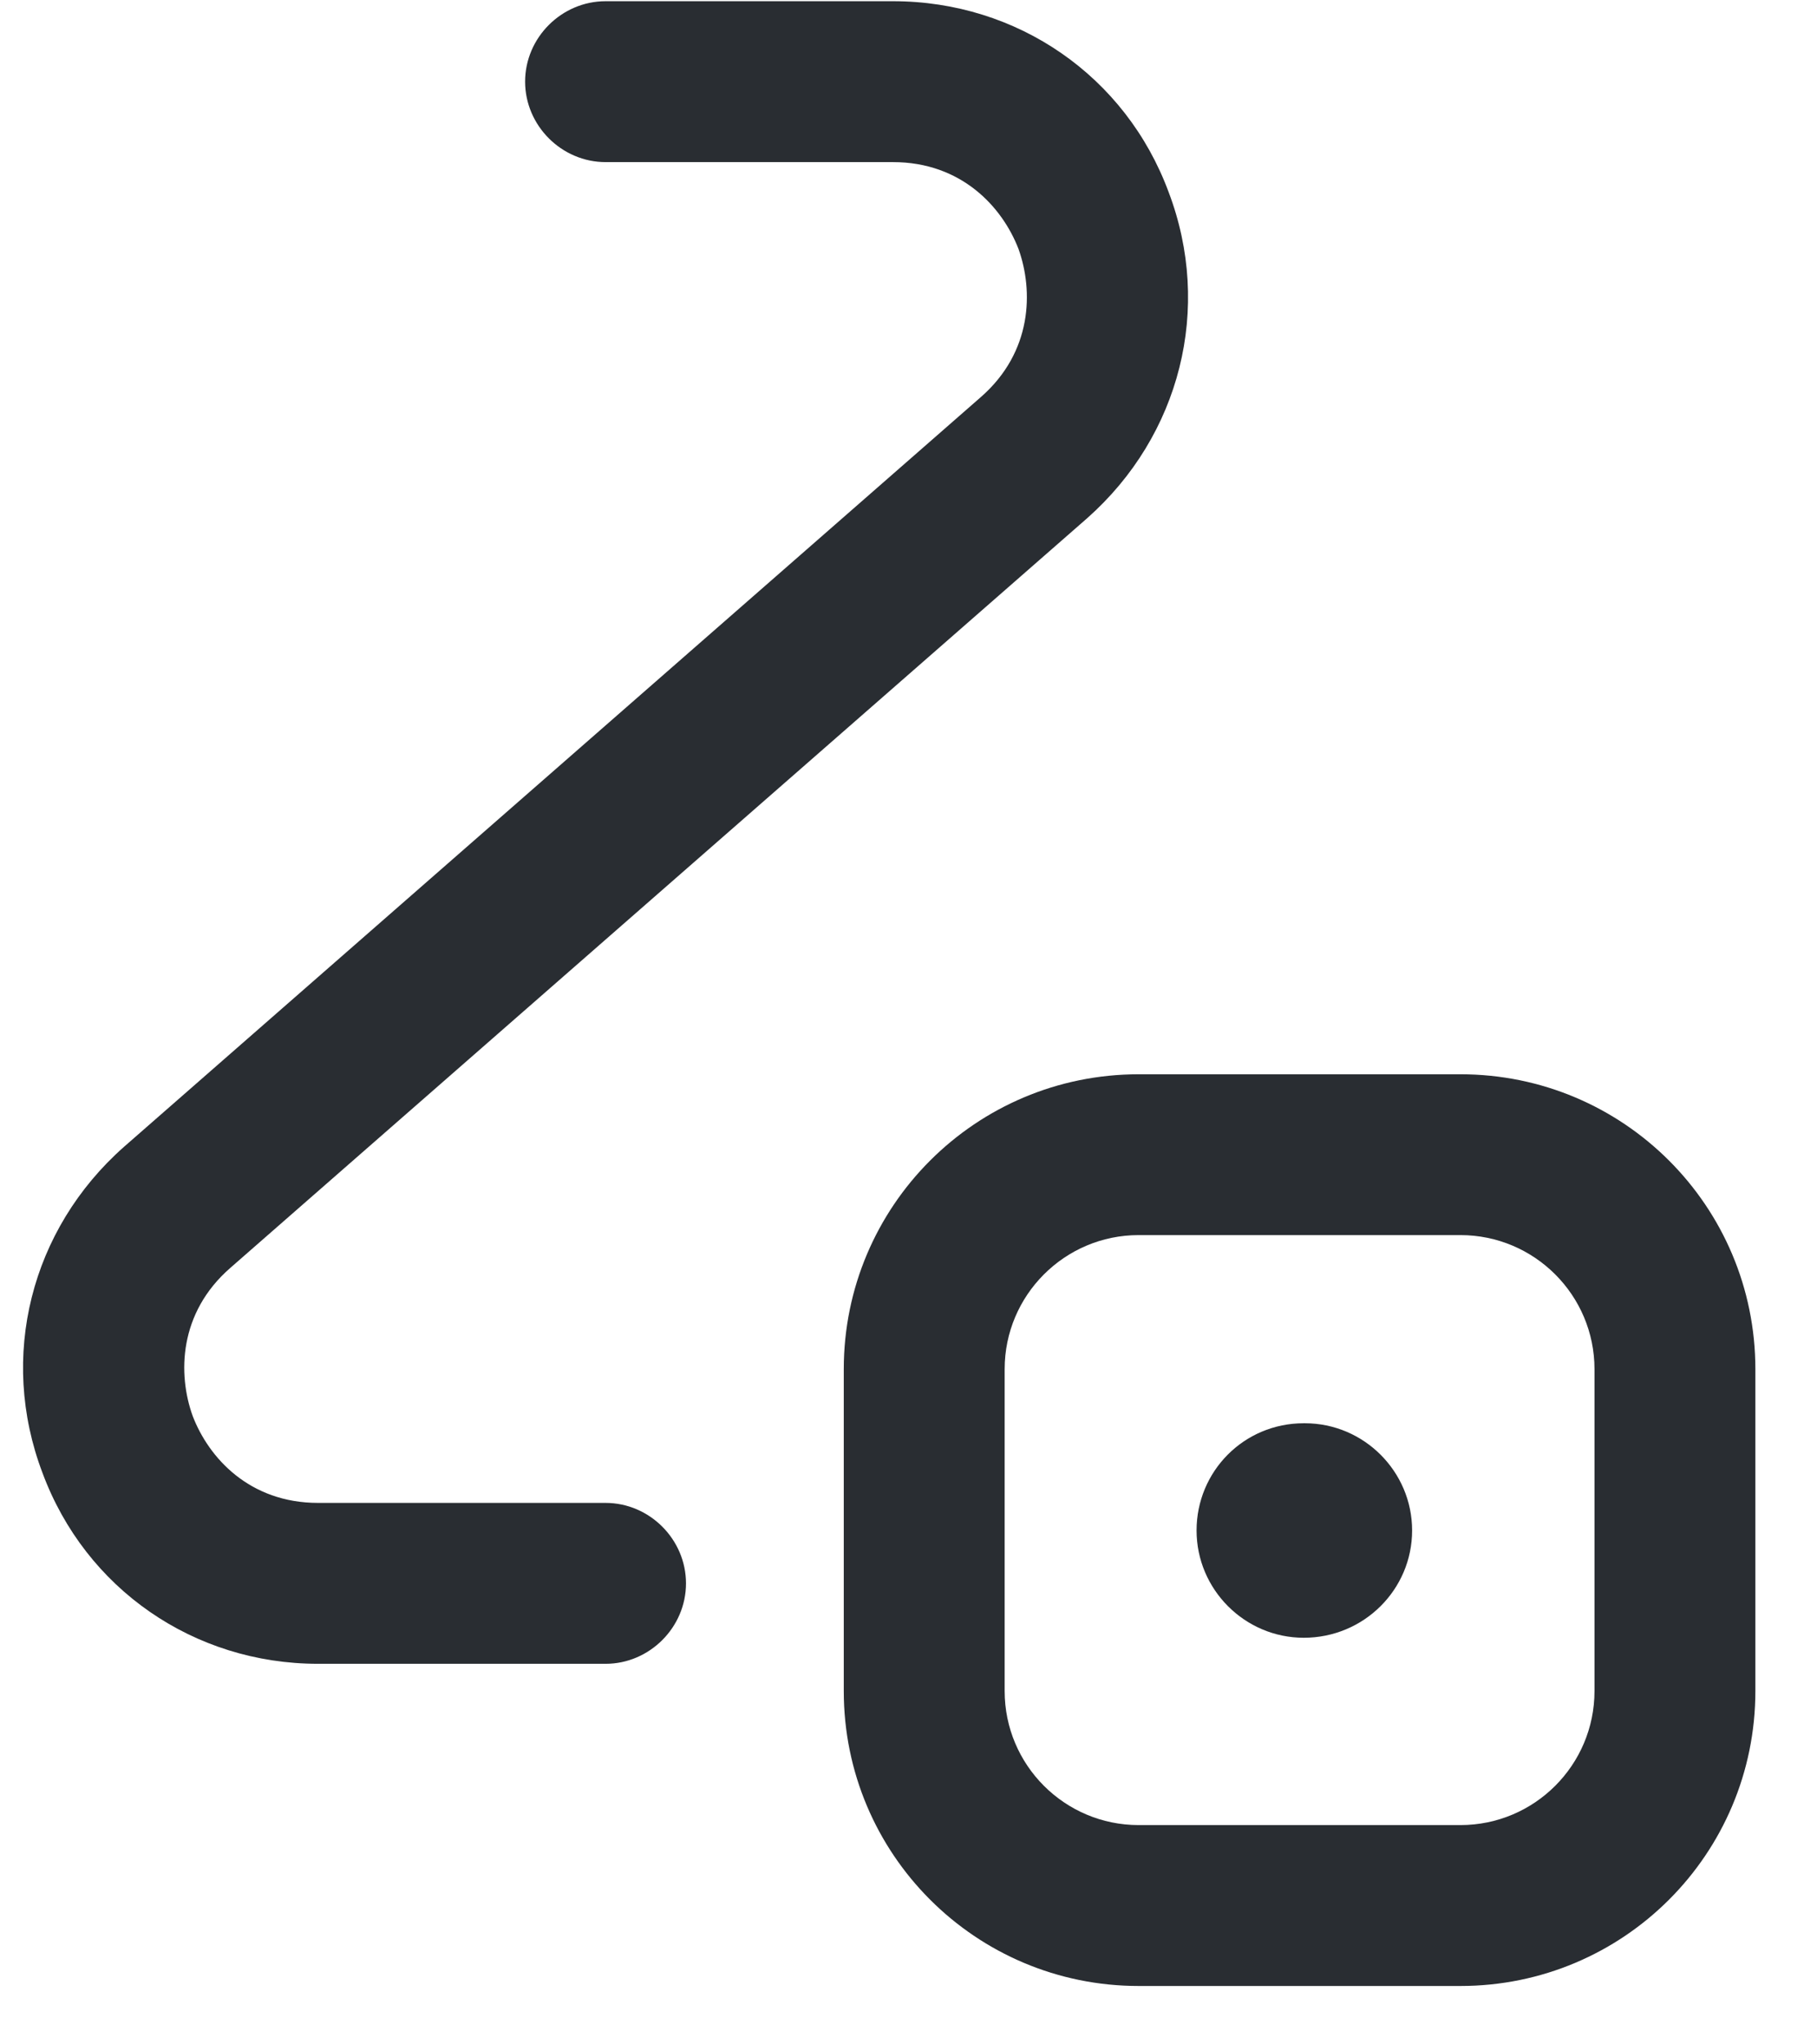 <svg width="24" height="27" viewBox="0 0 24 27" fill="none" xmlns="http://www.w3.org/2000/svg">
<path d="M17.221 21.63C16.442 21.63 15.805 20.993 15.805 20.213C15.805 19.434 16.428 18.797 17.221 18.797H17.235C18.015 18.797 18.652 19.434 18.652 20.213C18.652 20.993 18.015 21.63 17.221 21.63Z" fill="#292D32"/>
<path d="M19.29 26.229H15.04C12.887 26.229 11.145 24.487 11.145 22.333V18.083C11.145 15.93 12.887 14.188 15.04 14.188H19.29C21.444 14.188 23.186 15.93 23.186 18.083V22.333C23.186 24.487 21.444 26.229 19.29 26.229ZM15.04 16.312C14.063 16.312 13.27 17.106 13.27 18.083V22.333C13.27 23.311 14.063 24.104 15.04 24.104H19.29C20.268 24.104 21.061 23.311 21.061 22.333V18.083C21.061 17.106 20.268 16.312 19.29 16.312H15.04Z" fill="#292D32"/>
<path d="M7.999 21.974H4.202C2.559 21.974 1.128 20.982 0.561 19.452C-0.02 17.922 0.405 16.236 1.638 15.146L12.957 5.243C13.637 4.648 13.651 3.841 13.453 3.288C13.24 2.736 12.702 2.141 11.795 2.141H7.999C7.418 2.141 6.936 1.659 6.936 1.078C6.936 0.497 7.418 0.016 7.999 0.016H11.795C13.439 0.016 14.87 1.007 15.436 2.537C16.017 4.067 15.592 5.753 14.36 6.844L3.04 16.747C2.36 17.341 2.346 18.149 2.545 18.701C2.757 19.254 3.295 19.849 4.202 19.849H7.999C8.58 19.849 9.061 20.331 9.061 20.912C9.061 21.492 8.58 21.974 7.999 21.974Z" fill="#292D32"/>
</svg>
